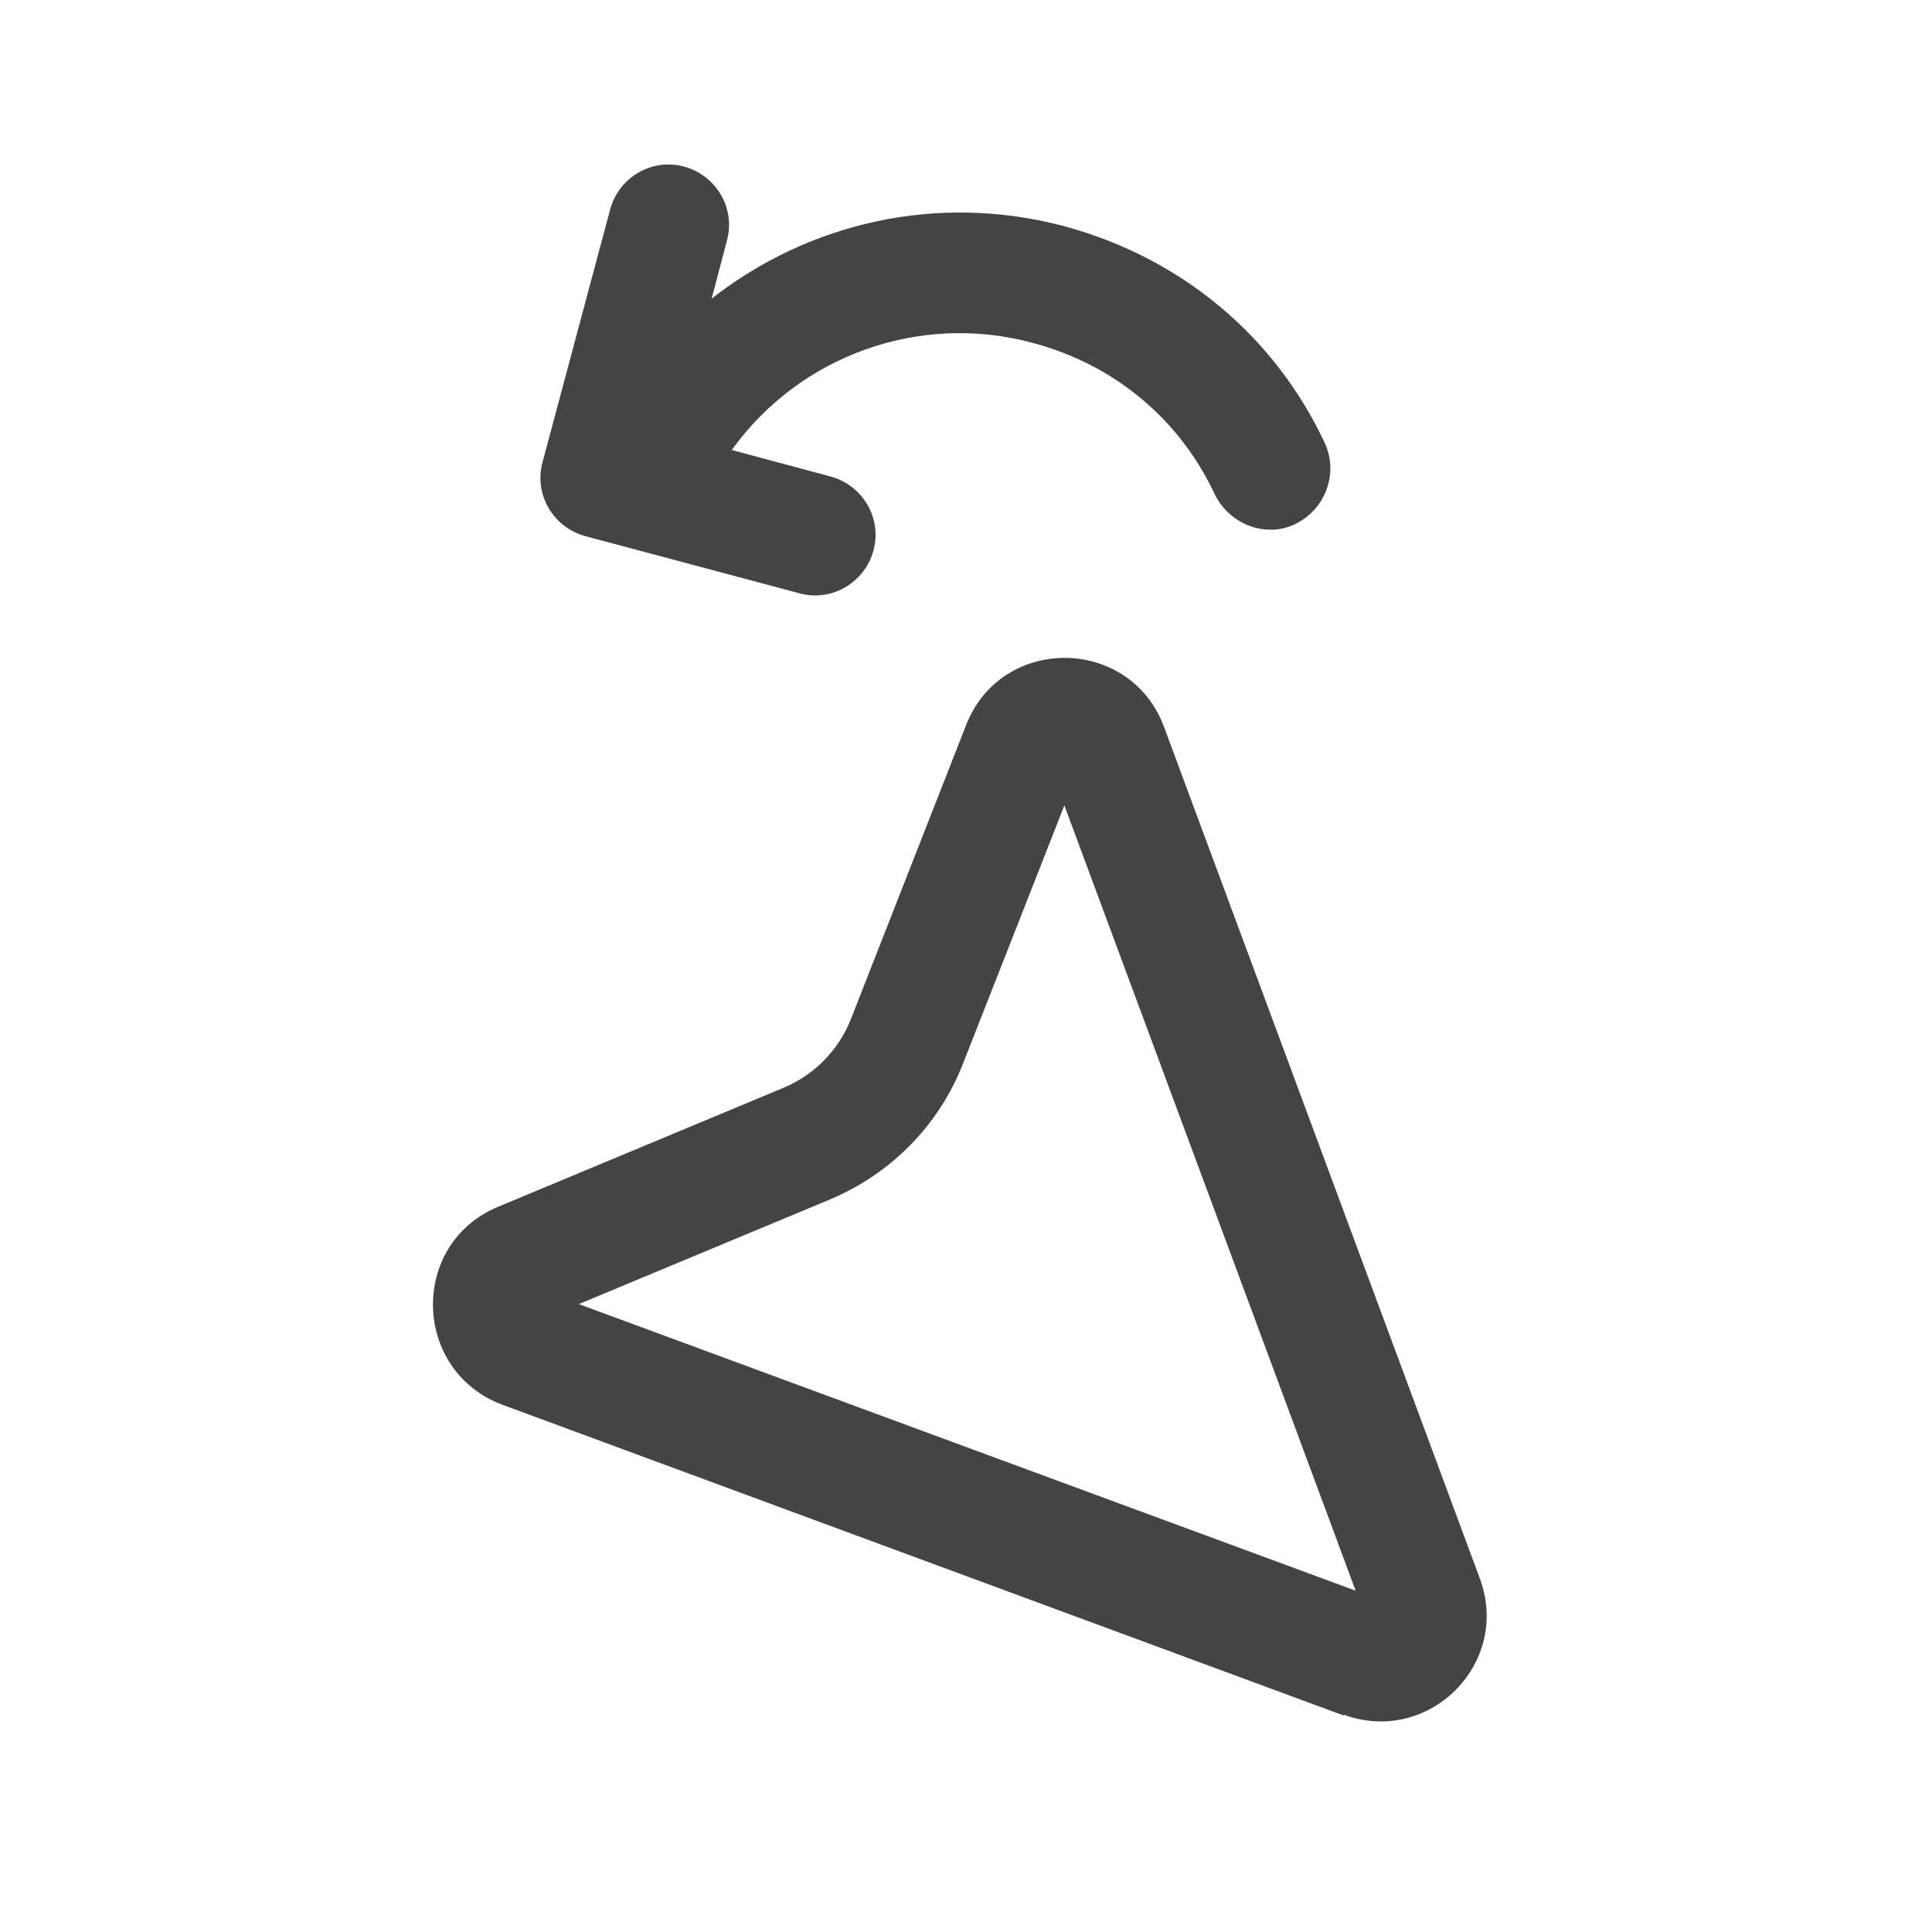<?xml version="1.0" encoding="UTF-8"?>
<svg xmlns="http://www.w3.org/2000/svg" viewBox="0 0 24 24"><path fill="#444444" d="M8.84,3.71c1.2-.94,2.8-1.32,4.38-.9,1.48,.4,2.63,1.39,3.24,2.7h0c.17,.38,0,.82-.37,1s-.82,0-1-.37c-.42-.9-1.21-1.6-2.26-1.88-1.4-.38-2.89,.15-3.74,1.33l1.23,.33c.4,.11,.64,.52,.53,.92s-.52,.64-.92,.53l-2.66-.71c-.4-.11-.64-.52-.53-.92l.84-3.14c.11-.4,.52-.64,.92-.53s.64,.52,.53,.92l-.19,.72Z"/><path d="M16.69,21.3c1.06,.39,2.09-.64,1.69-1.7l-3.92-10.57c-.42-1.13-2.02-1.15-2.46-.02l-1.43,3.65c-.15,.38-.45,.69-.83,.85l-3.55,1.48c-1.11,.46-1.07,2.04,.05,2.46l10.45,3.86h0Zm-3.47-11.3l3.62,9.76-9.65-3.56,3.12-1.3c.76-.32,1.35-.92,1.65-1.68l1.26-3.21Z" fill="#444444"/></svg>
